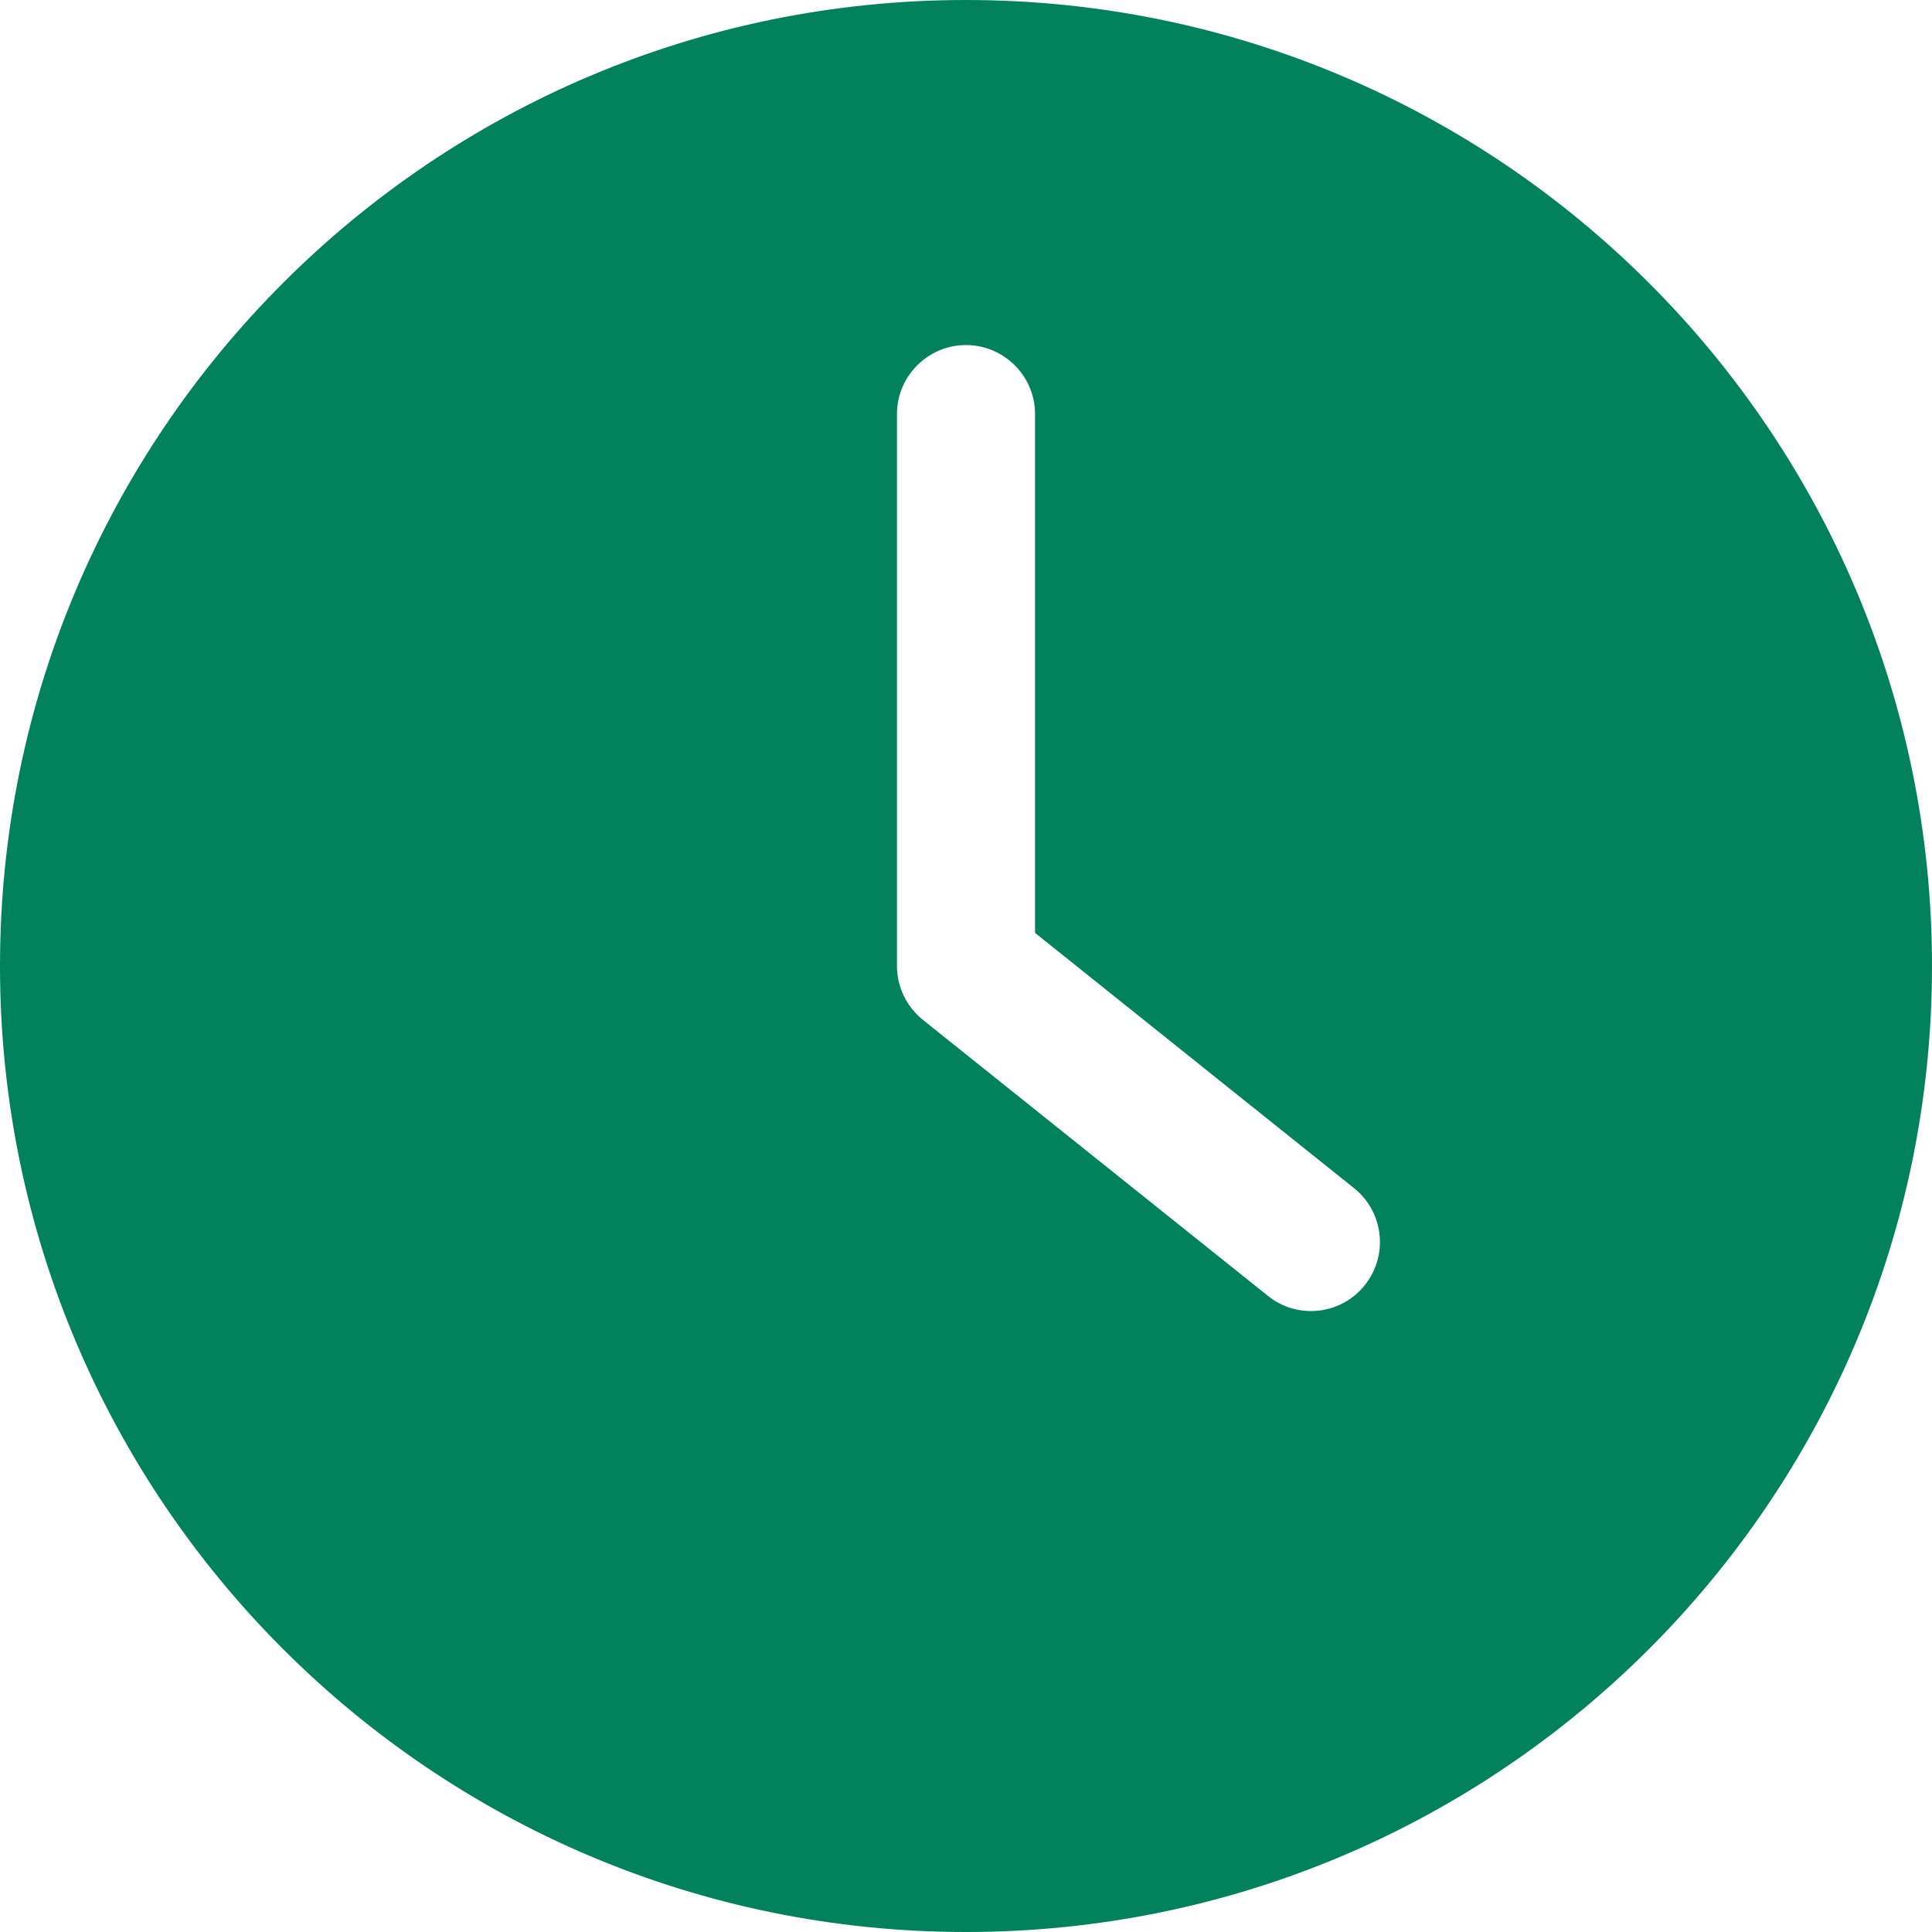 <svg width="15" height="15" viewBox="0 0 15 15" fill="none" xmlns="http://www.w3.org/2000/svg">
<g clip-path="url(#clip0_631_19055)">
<path d="M7.5 15C11.641 15 15 11.641 15 7.5C15 3.359 11.641 0 7.5 0C3.359 0 0 3.359 0 7.5C0 11.641 3.359 15 7.5 15ZM6.964 3.214C6.964 2.92 7.205 2.679 7.5 2.679C7.795 2.679 8.036 2.92 8.036 3.214V7.243L10.513 9.225C10.744 9.41 10.781 9.747 10.596 9.978C10.492 10.109 10.337 10.179 10.179 10.179C10.061 10.179 9.943 10.141 9.844 10.061L7.165 7.918C7.039 7.816 6.964 7.663 6.964 7.5V3.214H6.964Z" fill="#01825C"/>
</g>
<defs>
<clipPath id="clip0_631_19055">
<rect width="15" height="15" fill="white"/>
</clipPath>
</defs>
</svg>
